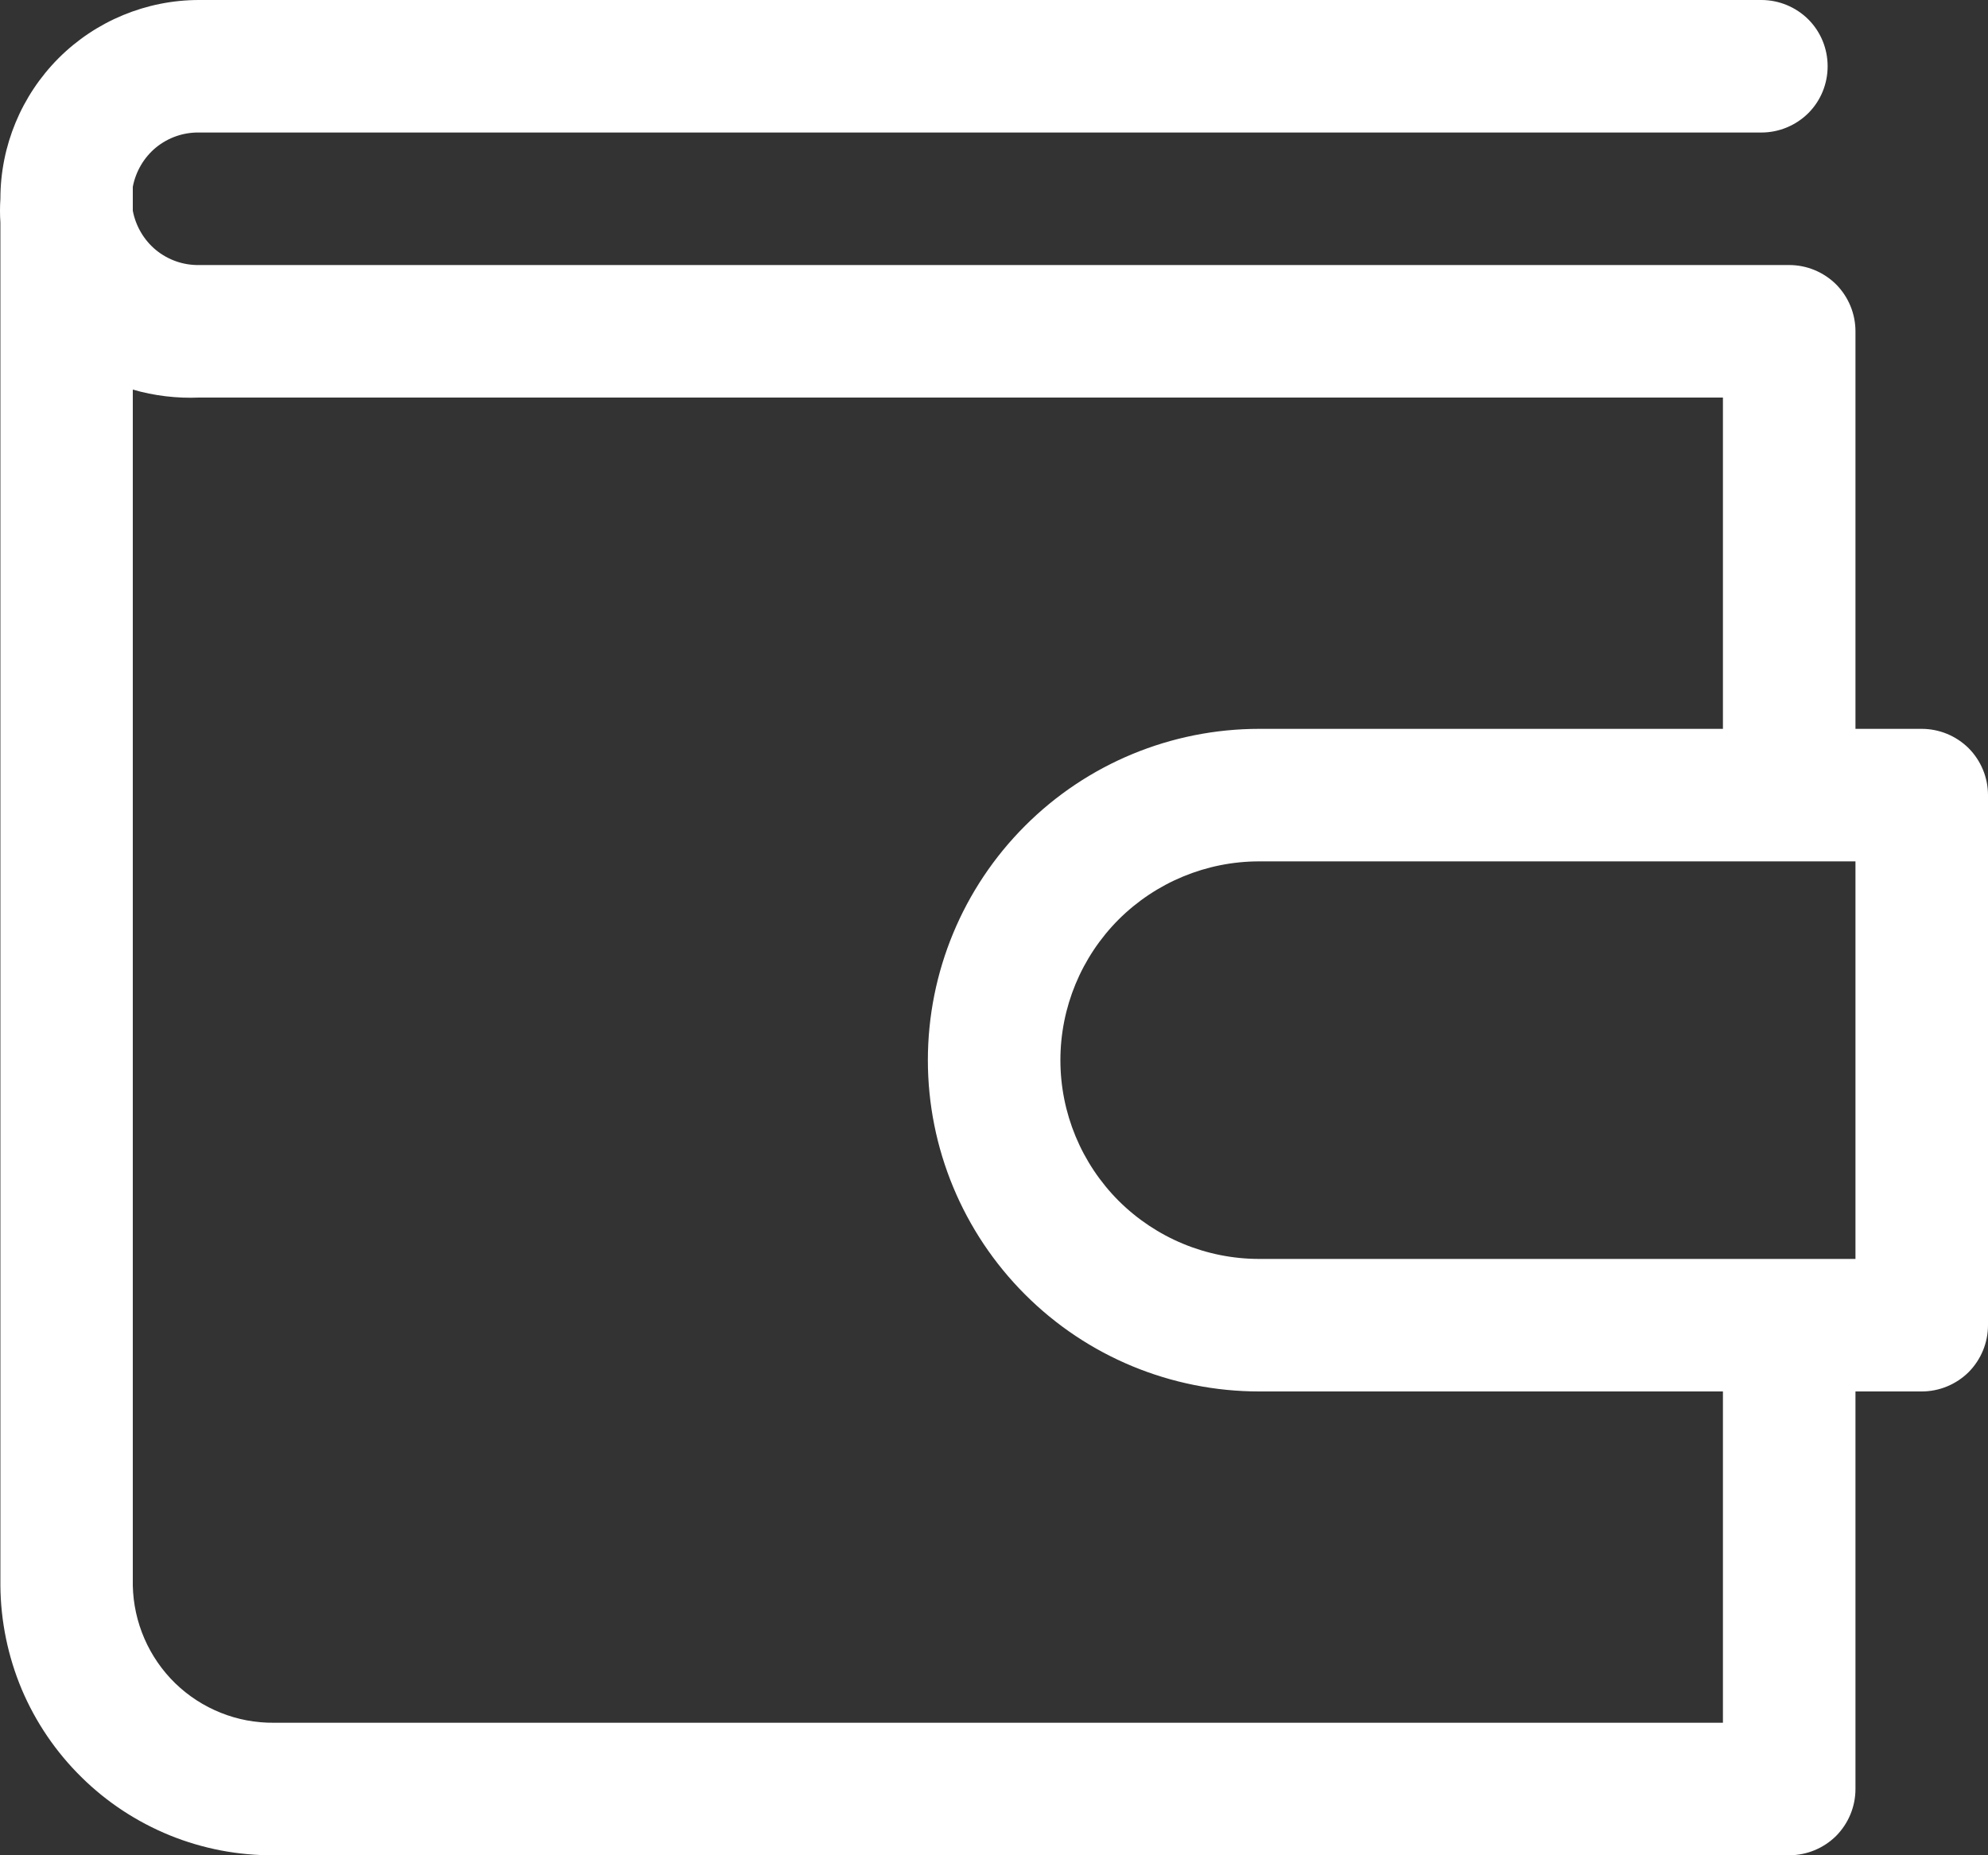<svg width="15" height="14" viewBox="0 0 15 14" fill="none" xmlns="http://www.w3.org/2000/svg">
    <rect x="0" y="0" width="15" height="14" fill="#333333" stroke="none"/>
    <path d="M14.5 5.5H14V2.5C14 2.367 13.947 2.24 13.854 2.146C13.76 2.053 13.633 2 13.5 2H1.502C1.384 2.002 1.269 1.962 1.177 1.887C1.086 1.812 1.024 1.706 1.002 1.59V1.41C1.024 1.294 1.086 1.188 1.177 1.113C1.269 1.038 1.384 0.998 1.502 1H13.29C13.423 1 13.55 0.947 13.644 0.854C13.738 0.76 13.79 0.633 13.79 0.5C13.79 0.367 13.738 0.24 13.644 0.146C13.55 0.053 13.423 0 13.29 0H1.502C1.105 0 0.723 0.158 0.442 0.439C0.161 0.721 0.003 1.102 0.003 1.5C-0.001 1.56 -0.001 1.62 0.003 1.68V11.965C0.005 12.234 0.06 12.5 0.164 12.748C0.269 12.996 0.422 13.221 0.614 13.41C0.805 13.599 1.032 13.748 1.282 13.85C1.531 13.951 1.798 14.002 2.067 14H13.5C13.633 14 13.76 13.947 13.854 13.854C13.947 13.76 14 13.633 14 13.5V10.5H14.5C14.633 10.5 14.76 10.447 14.854 10.354C14.947 10.26 15 10.133 15 10V6C15 5.867 14.947 5.74 14.854 5.646C14.76 5.553 14.633 5.5 14.5 5.5ZM13 13H2.067C1.789 13.003 1.521 12.895 1.322 12.702C1.123 12.508 1.008 12.243 1.002 11.965V2.94C1.165 2.987 1.334 3.007 1.502 3H13V5.5H9.501C8.838 5.5 8.202 5.763 7.734 6.232C7.265 6.701 7.001 7.337 7.001 8C7.001 8.663 7.265 9.299 7.734 9.768C8.202 10.237 8.838 10.5 9.501 10.5H13V13ZM14 9.5H9.501C9.103 9.5 8.722 9.342 8.44 9.061C8.159 8.779 8.001 8.398 8.001 8C8.001 7.602 8.159 7.221 8.44 6.939C8.722 6.658 9.103 6.5 9.501 6.5H14V9.5Z" fill="white" />
</svg>
